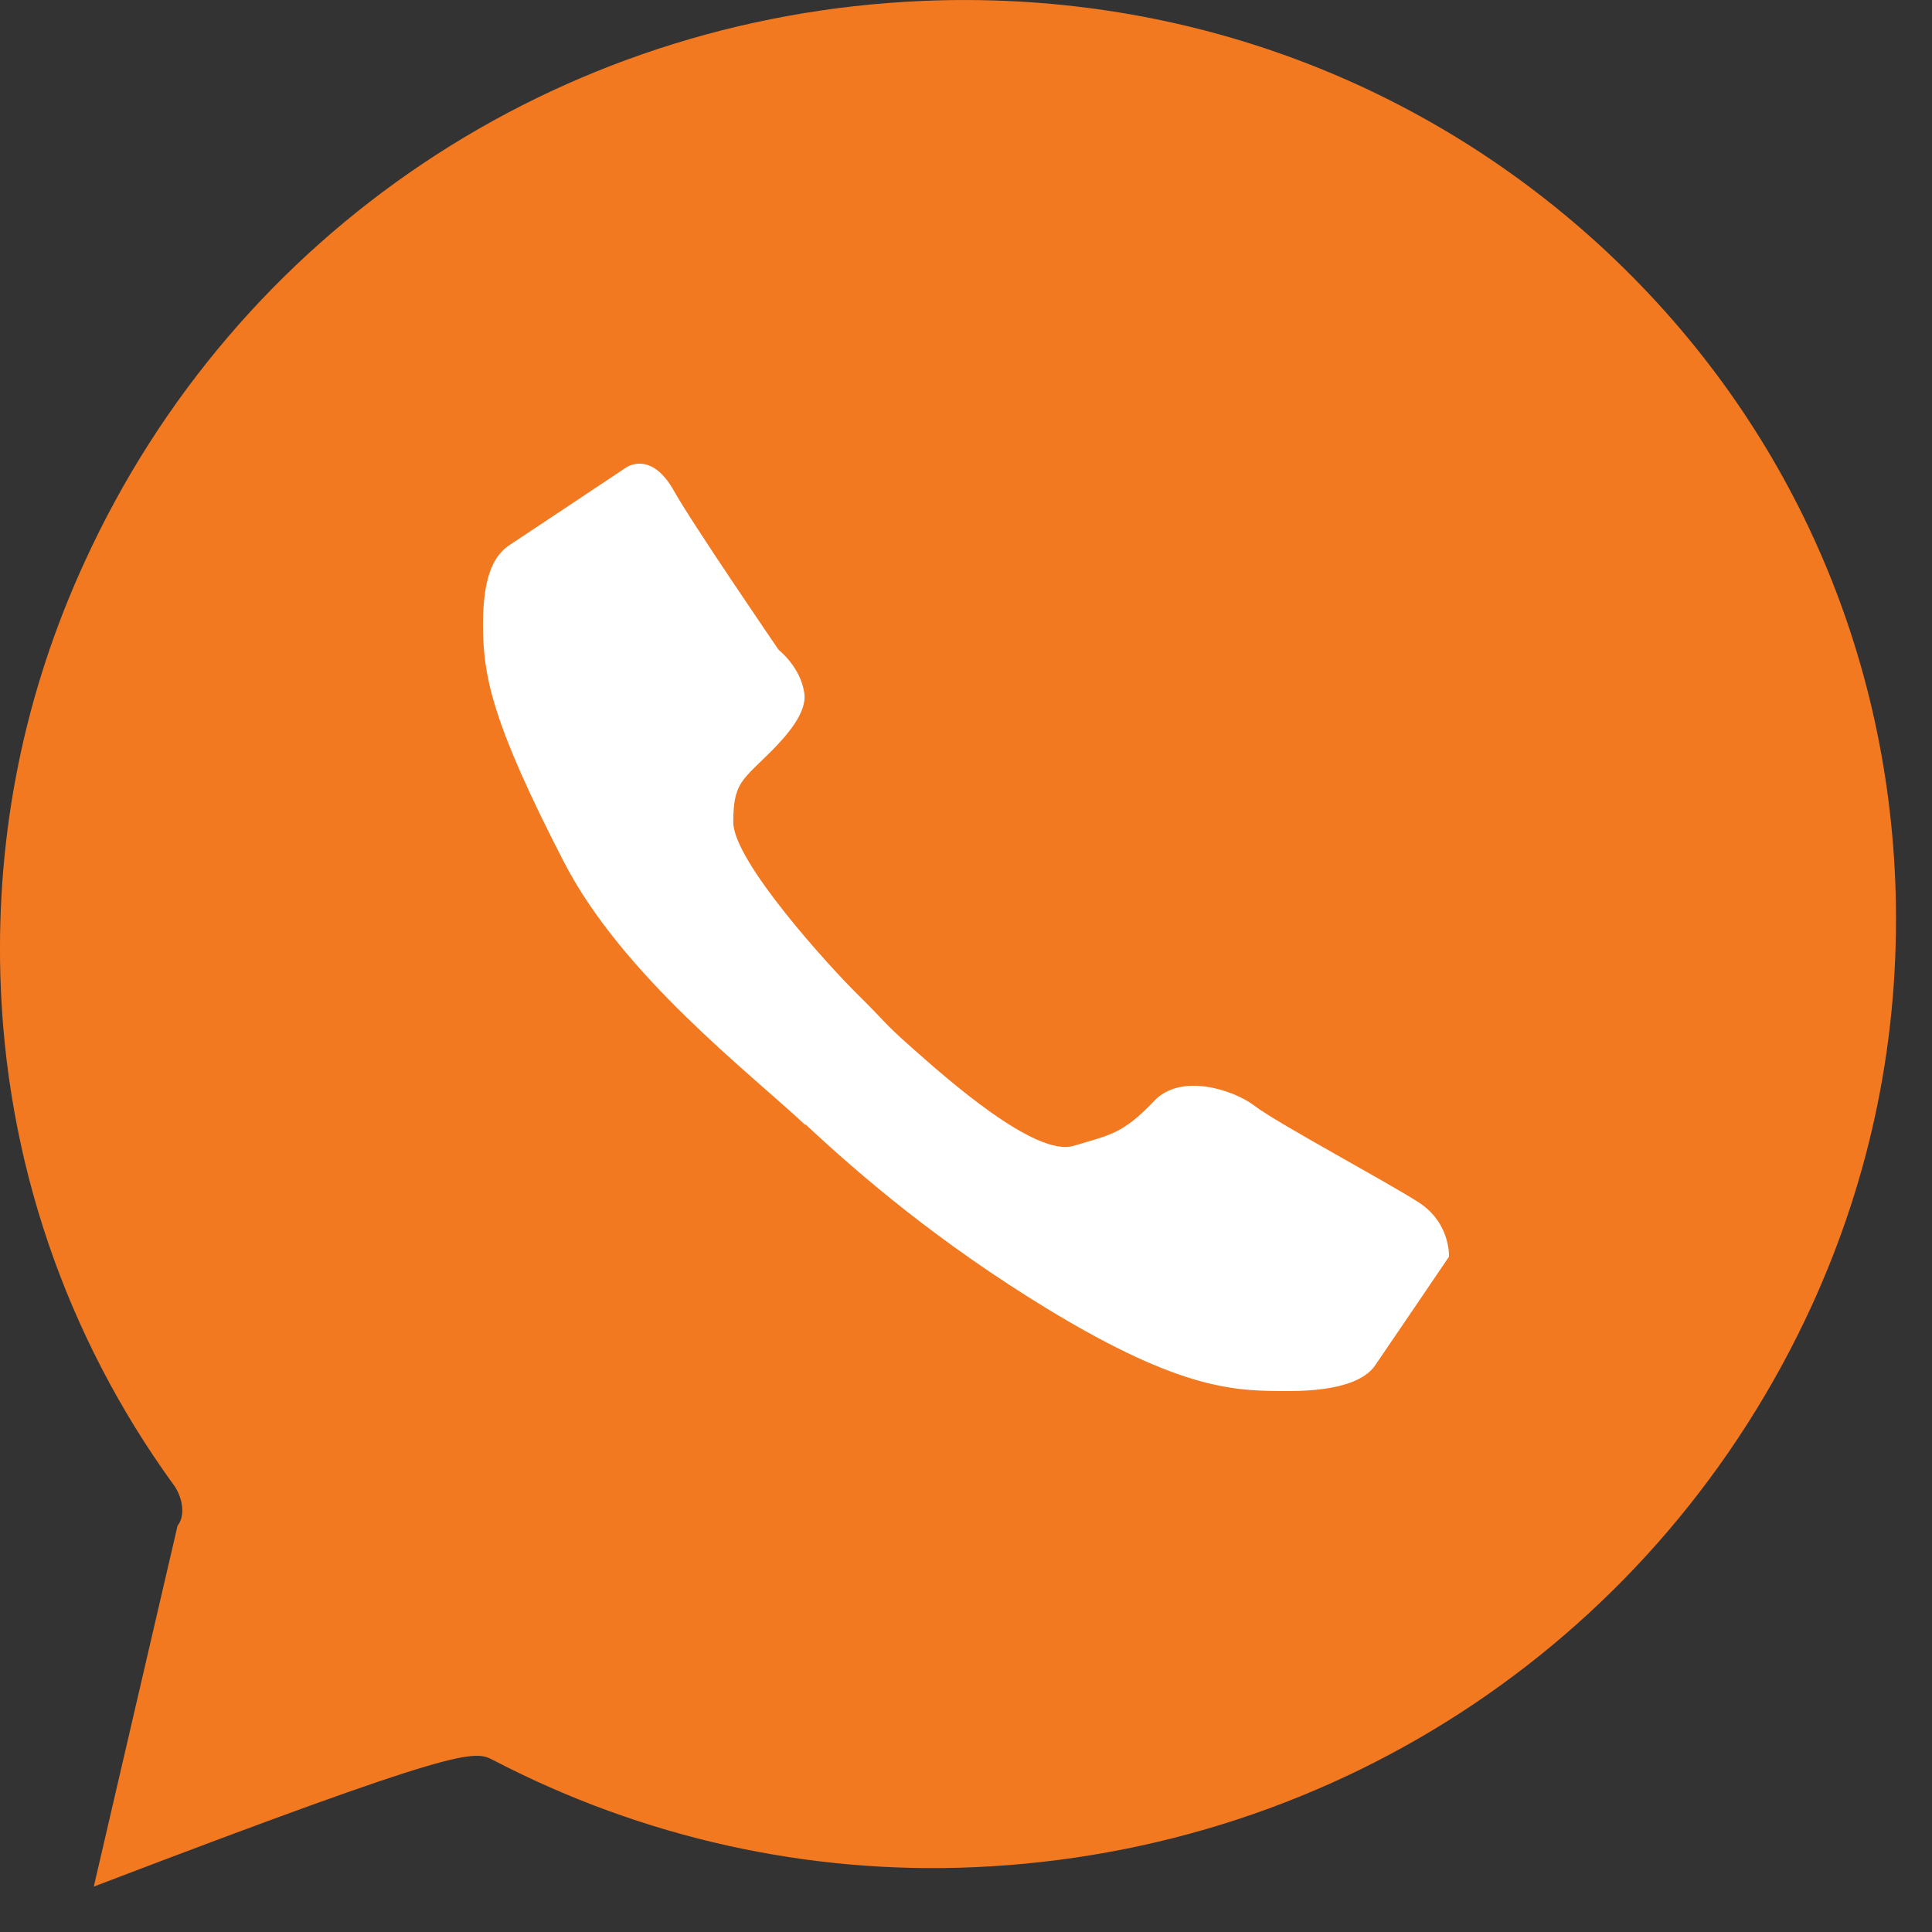 <svg width="22" height="22" viewBox="0 0 22 22" fill="none" xmlns="http://www.w3.org/2000/svg">
<rect x="0" y="0" width="22" height="22" fill="#333333" stroke="none"/>
<g clip-path="url(#clip0_1078_2834)">
<path fill-rule="evenodd" clip-rule="evenodd" d="M10.495 0.011C13.377 -0.115 16.117 0.874 18.212 2.789C20.307 4.708 21.505 7.324 21.586 10.165C21.631 11.801 21.31 13.385 20.628 14.874C18.902 18.634 15.253 21.081 11.095 21.262C9.204 21.345 7.324 20.931 5.619 20.044C5.4 19.93 5.286 19.871 1.068 21.483L2.022 17.373C2.115 17.259 2.079 17.046 1.977 16.908C0.747 15.213 0.061 13.204 0.004 11.103C-0.041 9.468 0.28 7.884 0.966 6.394C2.684 2.639 6.337 0.192 10.495 0.011Z" fill="#F37921"/>
<path fill-rule="evenodd" clip-rule="evenodd" d="M9.173 12.813C8.532 12.212 7.083 11.104 6.418 9.809C5.596 8.213 5.5 7.692 5.5 7.105C5.5 6.518 5.648 6.307 5.806 6.204C5.964 6.101 7.126 5.326 7.126 5.326C7.126 5.326 7.408 5.119 7.671 5.584C7.877 5.955 8.867 7.401 8.867 7.401C8.867 7.401 9.116 7.593 9.159 7.894C9.192 8.119 8.948 8.386 8.786 8.551C8.446 8.889 8.35 8.917 8.35 9.363C8.35 9.809 9.46 11.024 9.771 11.329C10.082 11.635 10.053 11.639 10.383 11.93C10.775 12.278 11.794 13.184 12.229 13.047C12.626 12.925 12.779 12.921 13.143 12.536C13.444 12.217 14.037 12.404 14.286 12.592C14.534 12.785 15.797 13.46 16.16 13.695C16.519 13.93 16.5 14.31 16.5 14.31C16.5 14.31 15.758 15.404 15.658 15.549C15.553 15.704 15.275 15.84 14.678 15.84C14.08 15.84 13.473 15.845 11.923 14.902C10.699 14.155 9.809 13.399 9.168 12.799" fill="white"/>
</g>
<defs>
<clipPath id="clip0_1078_2834">
<rect width="22" height="22" fill="white"/>
</clipPath>
</defs>
</svg>
